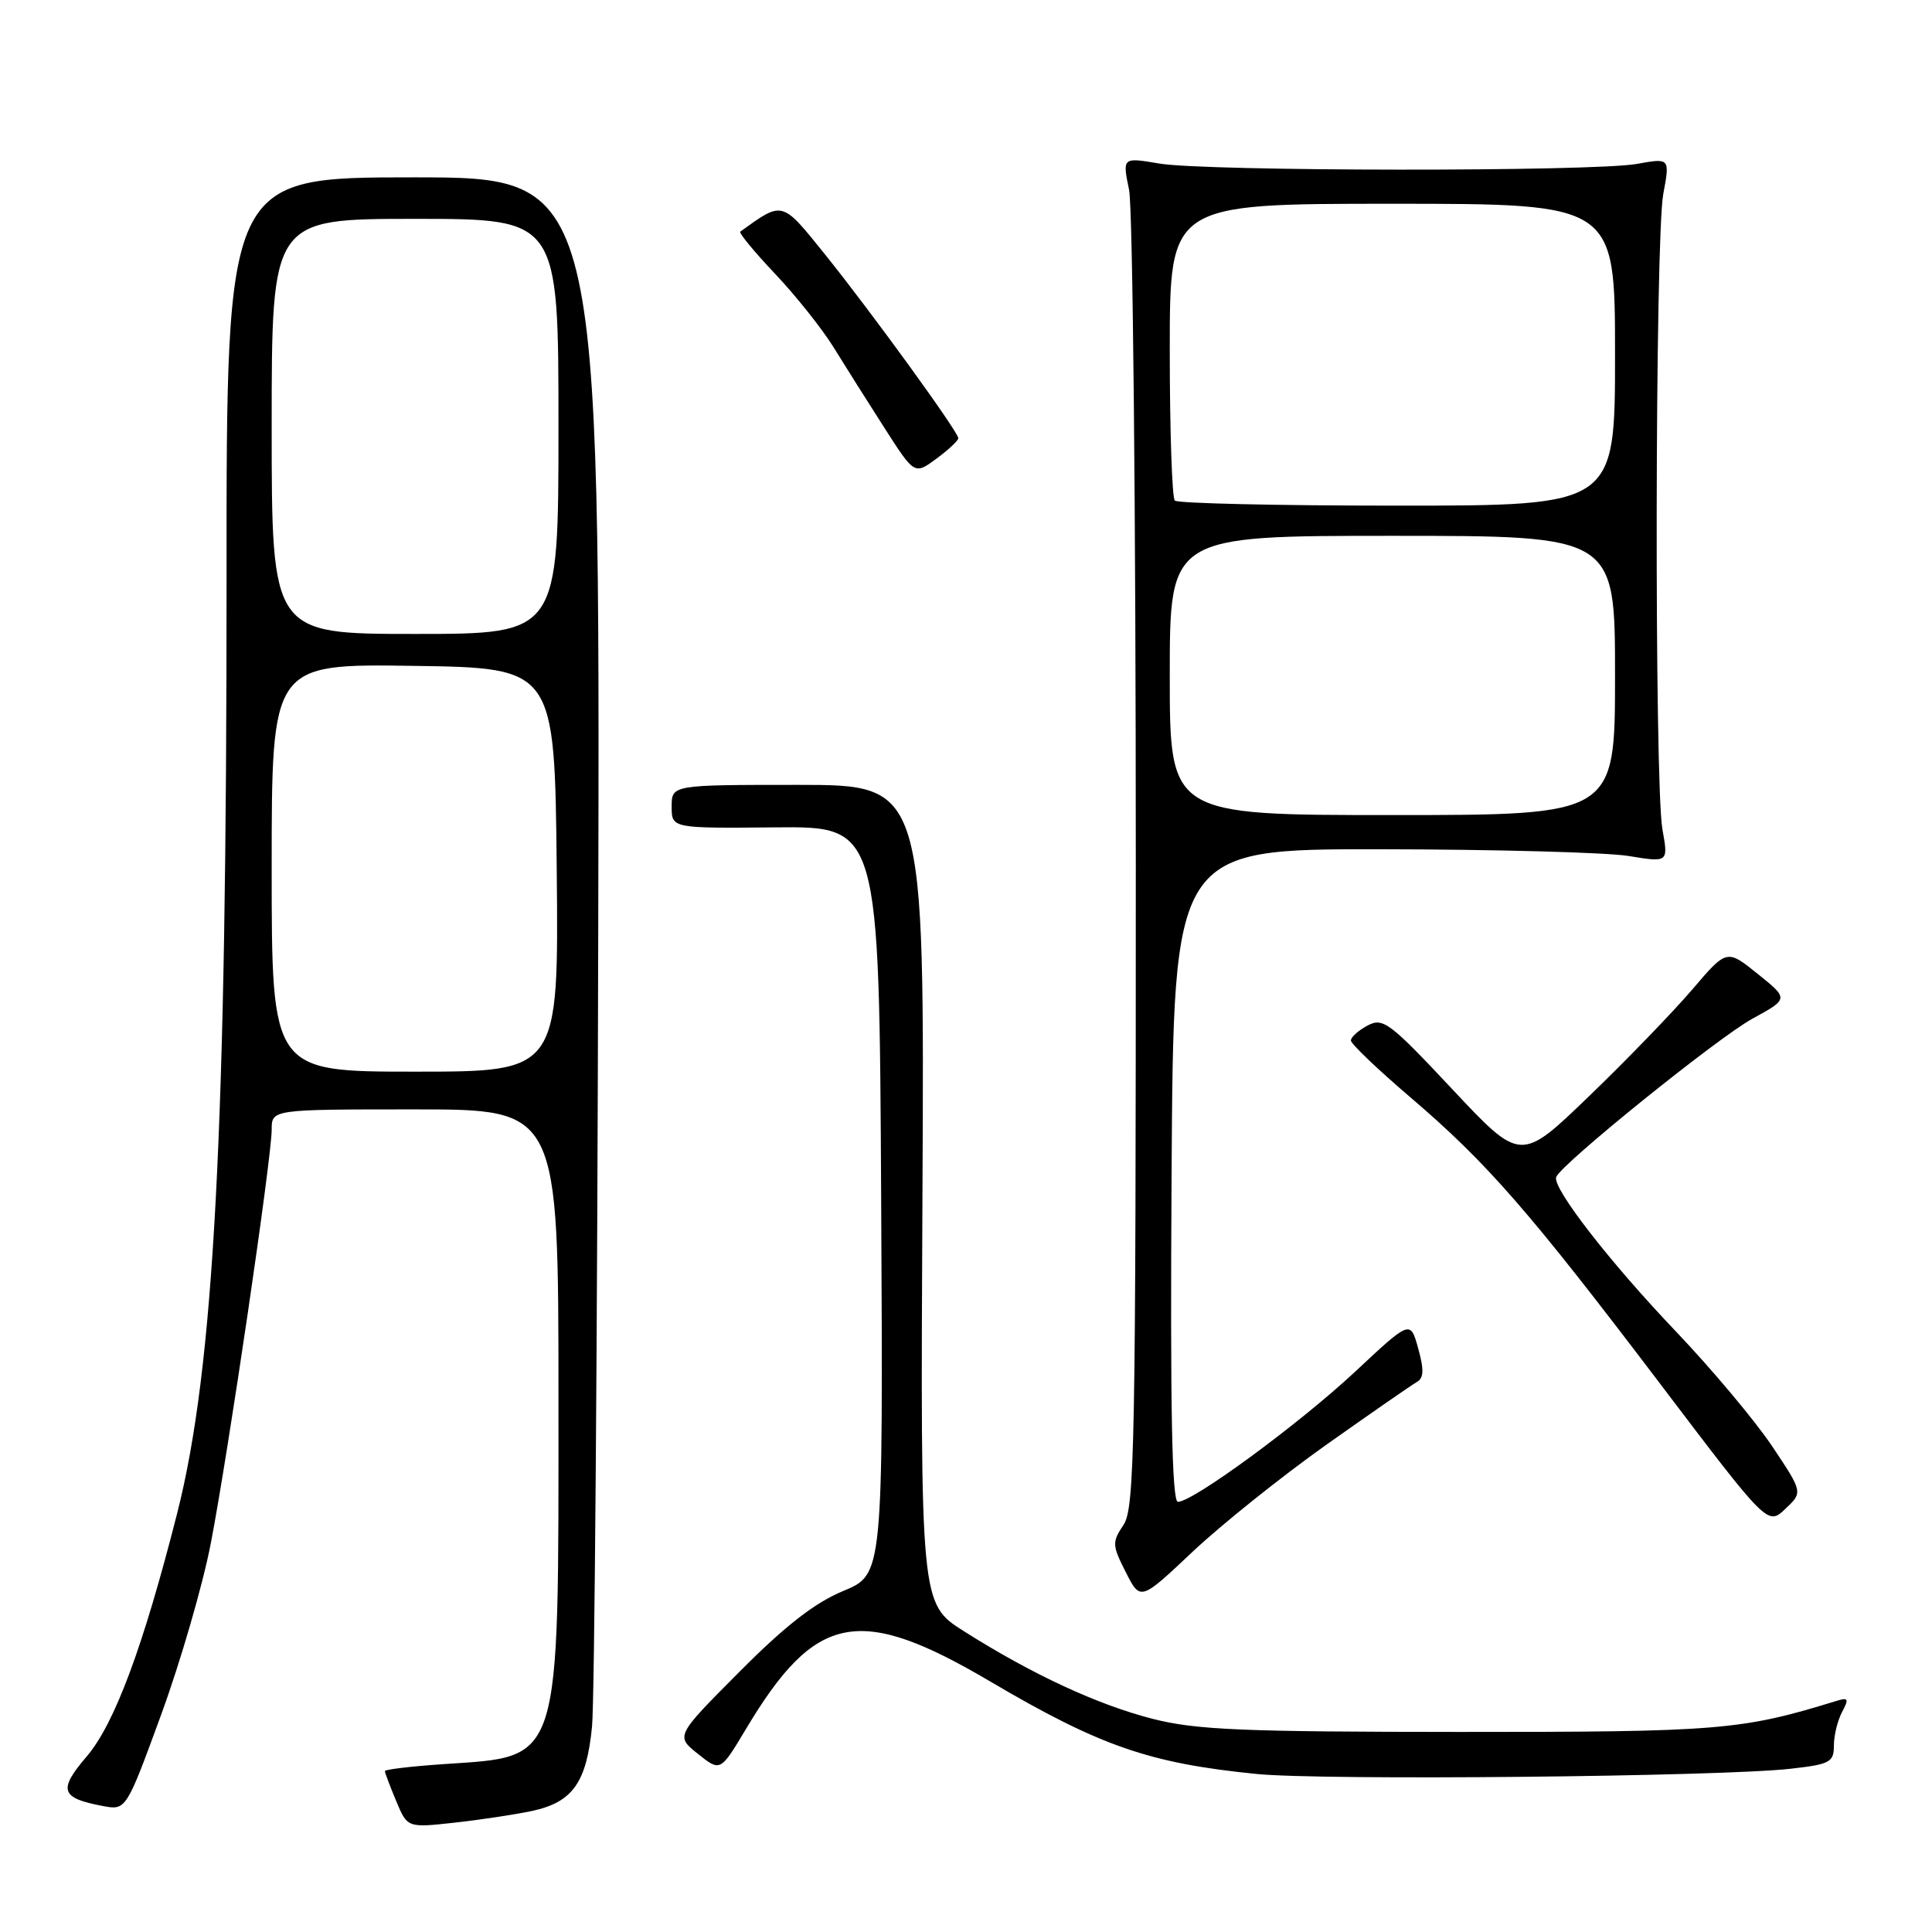 <?xml version="1.0" encoding="UTF-8" standalone="no"?>
<!DOCTYPE svg PUBLIC "-//W3C//DTD SVG 1.1//EN" "http://www.w3.org/Graphics/SVG/1.1/DTD/svg11.dtd" >
<svg xmlns="http://www.w3.org/2000/svg" xmlns:xlink="http://www.w3.org/1999/xlink" version="1.1" viewBox="0 0 256 256">
 <g >
 <path fill="currentColor"
d=" M 70.50 239.96 C 75.88 238.80 77.73 236.20 78.45 228.74 C 78.78 225.31 79.15 177.72 79.27 123.00 C 79.50 23.50 79.50 23.50 54.75 23.50 C 30.00 23.50 30.00 23.50 30.02 76.50 C 30.04 149.76 28.38 181.22 23.48 200.50 C 18.98 218.21 15.18 228.43 11.48 232.75 C 7.68 237.19 8.03 238.25 13.60 239.30 C 16.71 239.89 16.71 239.89 21.37 227.16 C 23.93 220.15 26.89 209.94 27.94 204.46 C 30.27 192.35 36.00 153.40 36.00 149.68 C 36.00 147.00 36.00 147.00 55.00 147.00 C 74.00 147.00 74.00 147.00 74.00 185.53 C 74.00 234.21 74.48 232.68 58.87 233.75 C 54.54 234.04 51.00 234.46 51.00 234.68 C 51.00 234.89 51.67 236.67 52.49 238.63 C 53.98 242.20 53.98 242.20 60.24 241.51 C 63.68 241.13 68.30 240.43 70.50 239.96 Z  M 237.25 234.37 C 242.49 233.78 243.00 233.51 243.00 231.29 C 243.00 229.96 243.49 227.96 244.09 226.84 C 245.02 225.10 244.91 224.89 243.34 225.38 C 230.76 229.26 227.83 229.50 193.50 229.49 C 164.59 229.48 158.49 229.22 152.75 227.76 C 145.41 225.88 136.77 221.87 127.73 216.15 C 121.96 212.50 121.96 212.50 122.23 158.25 C 122.50 104.00 122.50 104.00 105.75 104.00 C 89.00 104.00 89.00 104.00 89.00 106.88 C 89.00 109.76 89.00 109.76 102.75 109.63 C 116.50 109.50 116.50 109.50 116.76 159.06 C 117.02 208.62 117.02 208.62 111.74 210.81 C 107.95 212.38 104.05 215.42 97.98 221.52 C 89.51 230.03 89.51 230.03 92.48 232.40 C 95.45 234.77 95.45 234.77 98.82 229.14 C 108.06 213.68 113.82 212.55 131.22 222.81 C 145.76 231.37 152.28 233.64 166.50 235.06 C 175.23 235.94 227.98 235.42 237.25 234.37 Z  M 175.71 191.46 C 181.65 187.26 187.05 183.51 187.73 183.13 C 188.66 182.61 188.71 181.52 187.92 178.68 C 186.88 174.91 186.88 174.91 179.57 181.75 C 172.15 188.67 158.09 199.00 156.08 199.00 C 155.29 199.00 155.05 186.63 155.24 155.75 C 155.50 112.50 155.50 112.50 183.00 112.53 C 198.12 112.55 212.88 112.95 215.78 113.42 C 221.07 114.29 221.07 114.29 220.28 109.89 C 219.20 103.84 219.30 31.62 220.39 25.72 C 221.28 20.93 221.28 20.93 216.89 21.72 C 211.03 22.76 159.81 22.72 153.61 21.67 C 148.72 20.84 148.72 20.84 149.61 25.17 C 150.10 27.55 150.50 67.78 150.50 114.56 C 150.50 191.58 150.35 199.85 148.87 202.06 C 147.34 204.34 147.36 204.75 149.17 208.32 C 151.11 212.14 151.11 212.14 158.02 205.62 C 161.82 202.04 169.78 195.67 175.71 191.46 Z  M 234.81 191.62 C 232.55 188.25 226.84 181.44 222.11 176.47 C 213.29 167.23 205.68 157.41 206.20 155.97 C 206.82 154.27 227.63 137.48 232.21 134.98 C 237.02 132.35 237.02 132.35 232.91 129.05 C 228.81 125.75 228.81 125.75 224.22 131.13 C 221.70 134.08 215.56 140.43 210.57 145.24 C 201.50 153.99 201.50 153.99 192.46 144.35 C 184.12 135.45 183.25 134.80 181.21 135.89 C 179.99 136.54 179.00 137.43 179.00 137.87 C 179.00 138.31 182.54 141.69 186.87 145.39 C 197.07 154.10 202.61 160.46 219.95 183.32 C 234.22 202.15 234.22 202.15 236.56 199.94 C 238.90 197.74 238.90 197.74 234.81 191.62 Z  M 126.98 58.06 C 126.96 57.20 115.44 41.32 109.35 33.75 C 103.54 26.53 103.78 26.60 98.09 30.69 C 97.87 30.85 99.94 33.36 102.69 36.27 C 105.45 39.18 108.94 43.57 110.46 46.03 C 111.98 48.49 115.01 53.30 117.20 56.71 C 121.18 62.92 121.18 62.92 124.09 60.77 C 125.69 59.59 126.99 58.37 126.98 58.06 Z  M 36.00 114.98 C 36.00 87.96 36.00 87.96 54.75 88.23 C 73.50 88.50 73.50 88.50 73.77 115.25 C 74.03 142.00 74.03 142.00 55.02 142.00 C 36.00 142.00 36.00 142.00 36.00 114.98 Z  M 36.00 56.50 C 36.00 29.00 36.00 29.00 55.00 29.00 C 74.00 29.00 74.00 29.00 74.00 56.50 C 74.00 84.00 74.00 84.00 55.00 84.00 C 36.00 84.00 36.00 84.00 36.00 56.50 Z  M 155.00 89.50 C 155.00 71.00 155.00 71.00 184.50 71.00 C 214.00 71.00 214.00 71.00 214.00 89.50 C 214.00 108.00 214.00 108.00 184.50 108.00 C 155.00 108.00 155.00 108.00 155.00 89.50 Z  M 155.67 66.33 C 155.30 65.97 155.00 56.97 155.00 46.33 C 155.00 27.00 155.00 27.00 184.50 27.00 C 214.00 27.00 214.00 27.00 214.00 47.00 C 214.00 67.00 214.00 67.00 185.17 67.00 C 169.31 67.00 156.03 66.70 155.67 66.33 Z "/>
</g>
</svg>